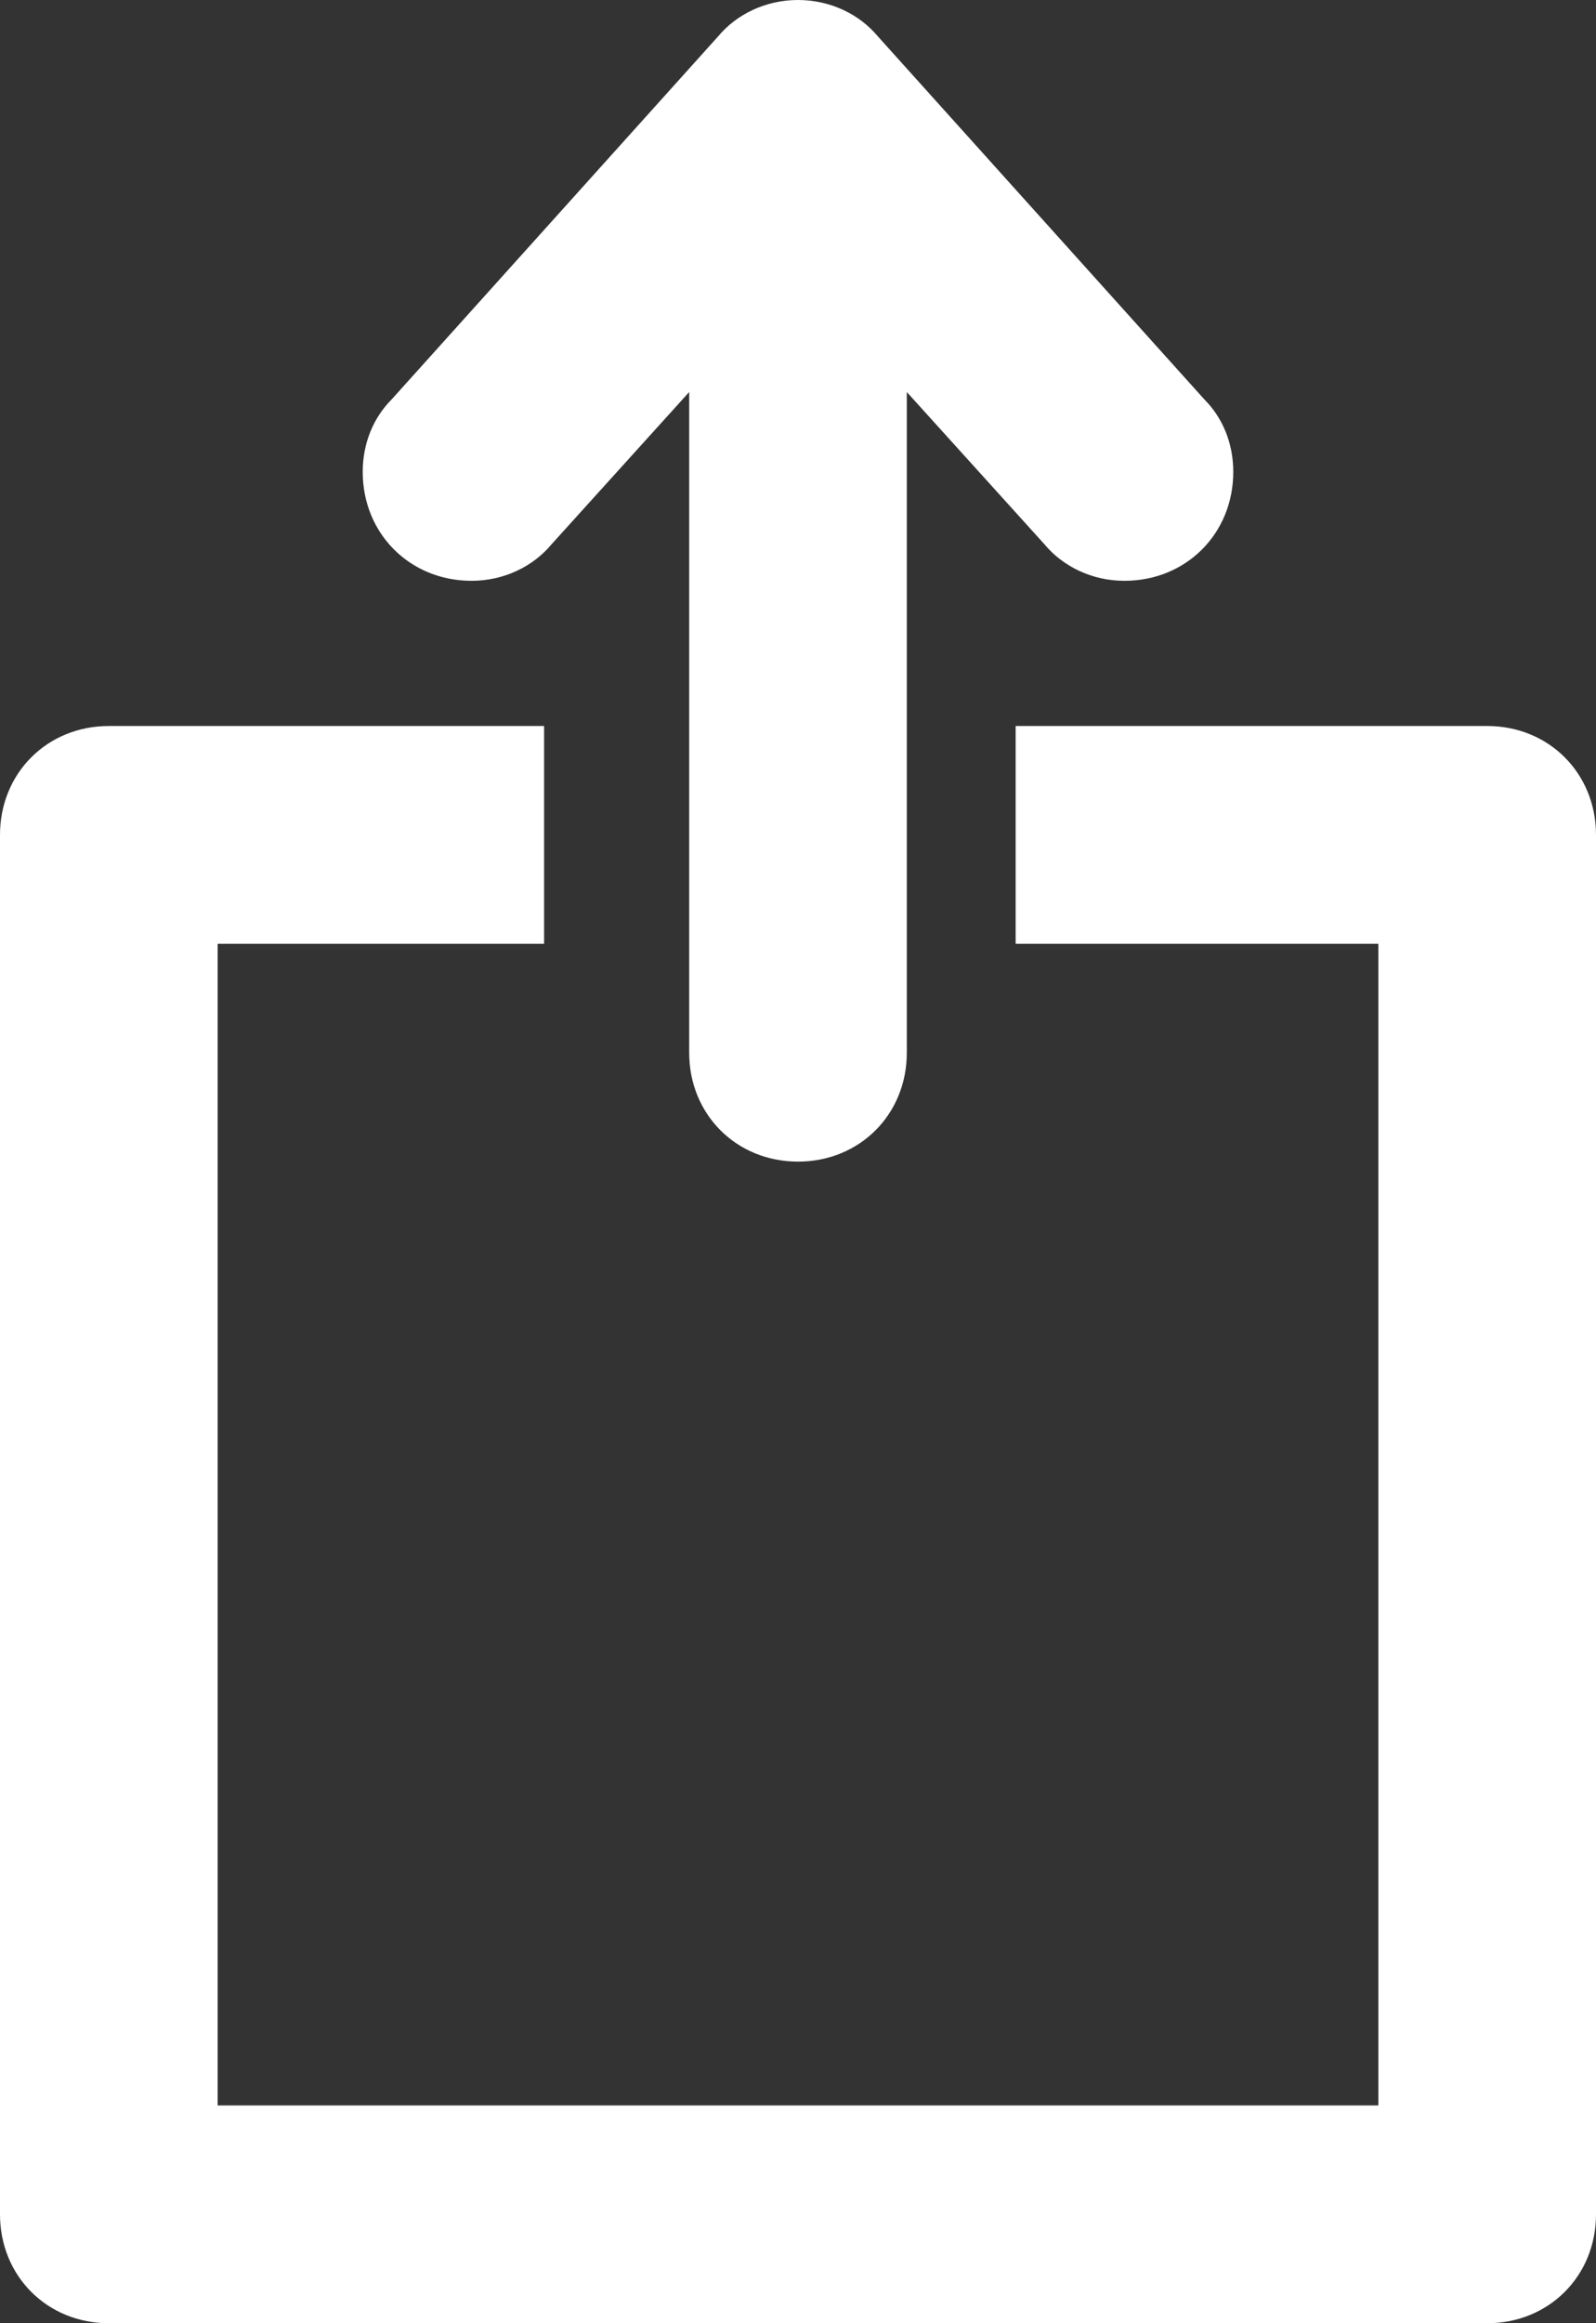 <?xml version="1.0" encoding="UTF-8" standalone="no"?>
<svg width="11px" height="16px" viewBox="0 0 11 16" version="1.1" xmlns="http://www.w3.org/2000/svg" xmlns:xlink="http://www.w3.org/1999/xlink">
    <rect x="0" y="0" width="11" height="16" fill="#333333" stroke="none"/>
    <!-- Generator: Sketch 39.1 (31720) - http://www.bohemiancoding.com/sketch -->
    <title>Share</title>
    <desc>Created with Sketch.</desc>
    <defs></defs>
    <g id="Page-1" stroke="none" stroke-width="1" fill="none" fill-rule="evenodd">
        <g id="SVG-Icon" transform="translate(-168, -111)" fill="#FFFFFF">
            <g id="Share" transform="translate(161, 108)">
                <path d="M17.25,19 L7.75,19 C7.325,19 7,18.675 7,18.25 L7,8.75 C7,8.325 7.325,8 7.75,8 L10.75,8 L10.75,9.5 L8.5,9.5 L8.5,17.5 L16.5,17.5 L16.5,9.5 L14,9.5 L14,8 L17.25,8 C17.675,8 18,8.325 18,8.75 L18,18.25 C18,18.675 17.675,19 17.25,19 L17.25,19 Z M14.75,7 C14.525,7 14.325,6.9 14.2,6.75 L14.2,6.75 L13.25,5.7 L13.25,10.25 L13.25,10.25 C13.25,10.675 12.925,11 12.5,11 C12.075,11 11.75,10.675 11.75,10.25 L11.75,10.25 L11.75,5.7 L10.8,6.75 L10.8,6.75 C10.675,6.9 10.475,7 10.25,7 C9.825,7 9.5,6.675 9.5,6.25 C9.5,6.05 9.575,5.875 9.7,5.75 L9.7,5.75 L11.95,3.25 L11.95,3.25 C12.075,3.1 12.275,3 12.5,3 C12.725,3 12.925,3.1 13.05,3.25 L13.05,3.25 L15.3,5.75 L15.3,5.75 C15.425,5.875 15.5,6.05 15.5,6.25 C15.5,6.675 15.175,7 14.75,7 L14.75,7 Z"></path>
            </g>
        </g>
    </g>
</svg>